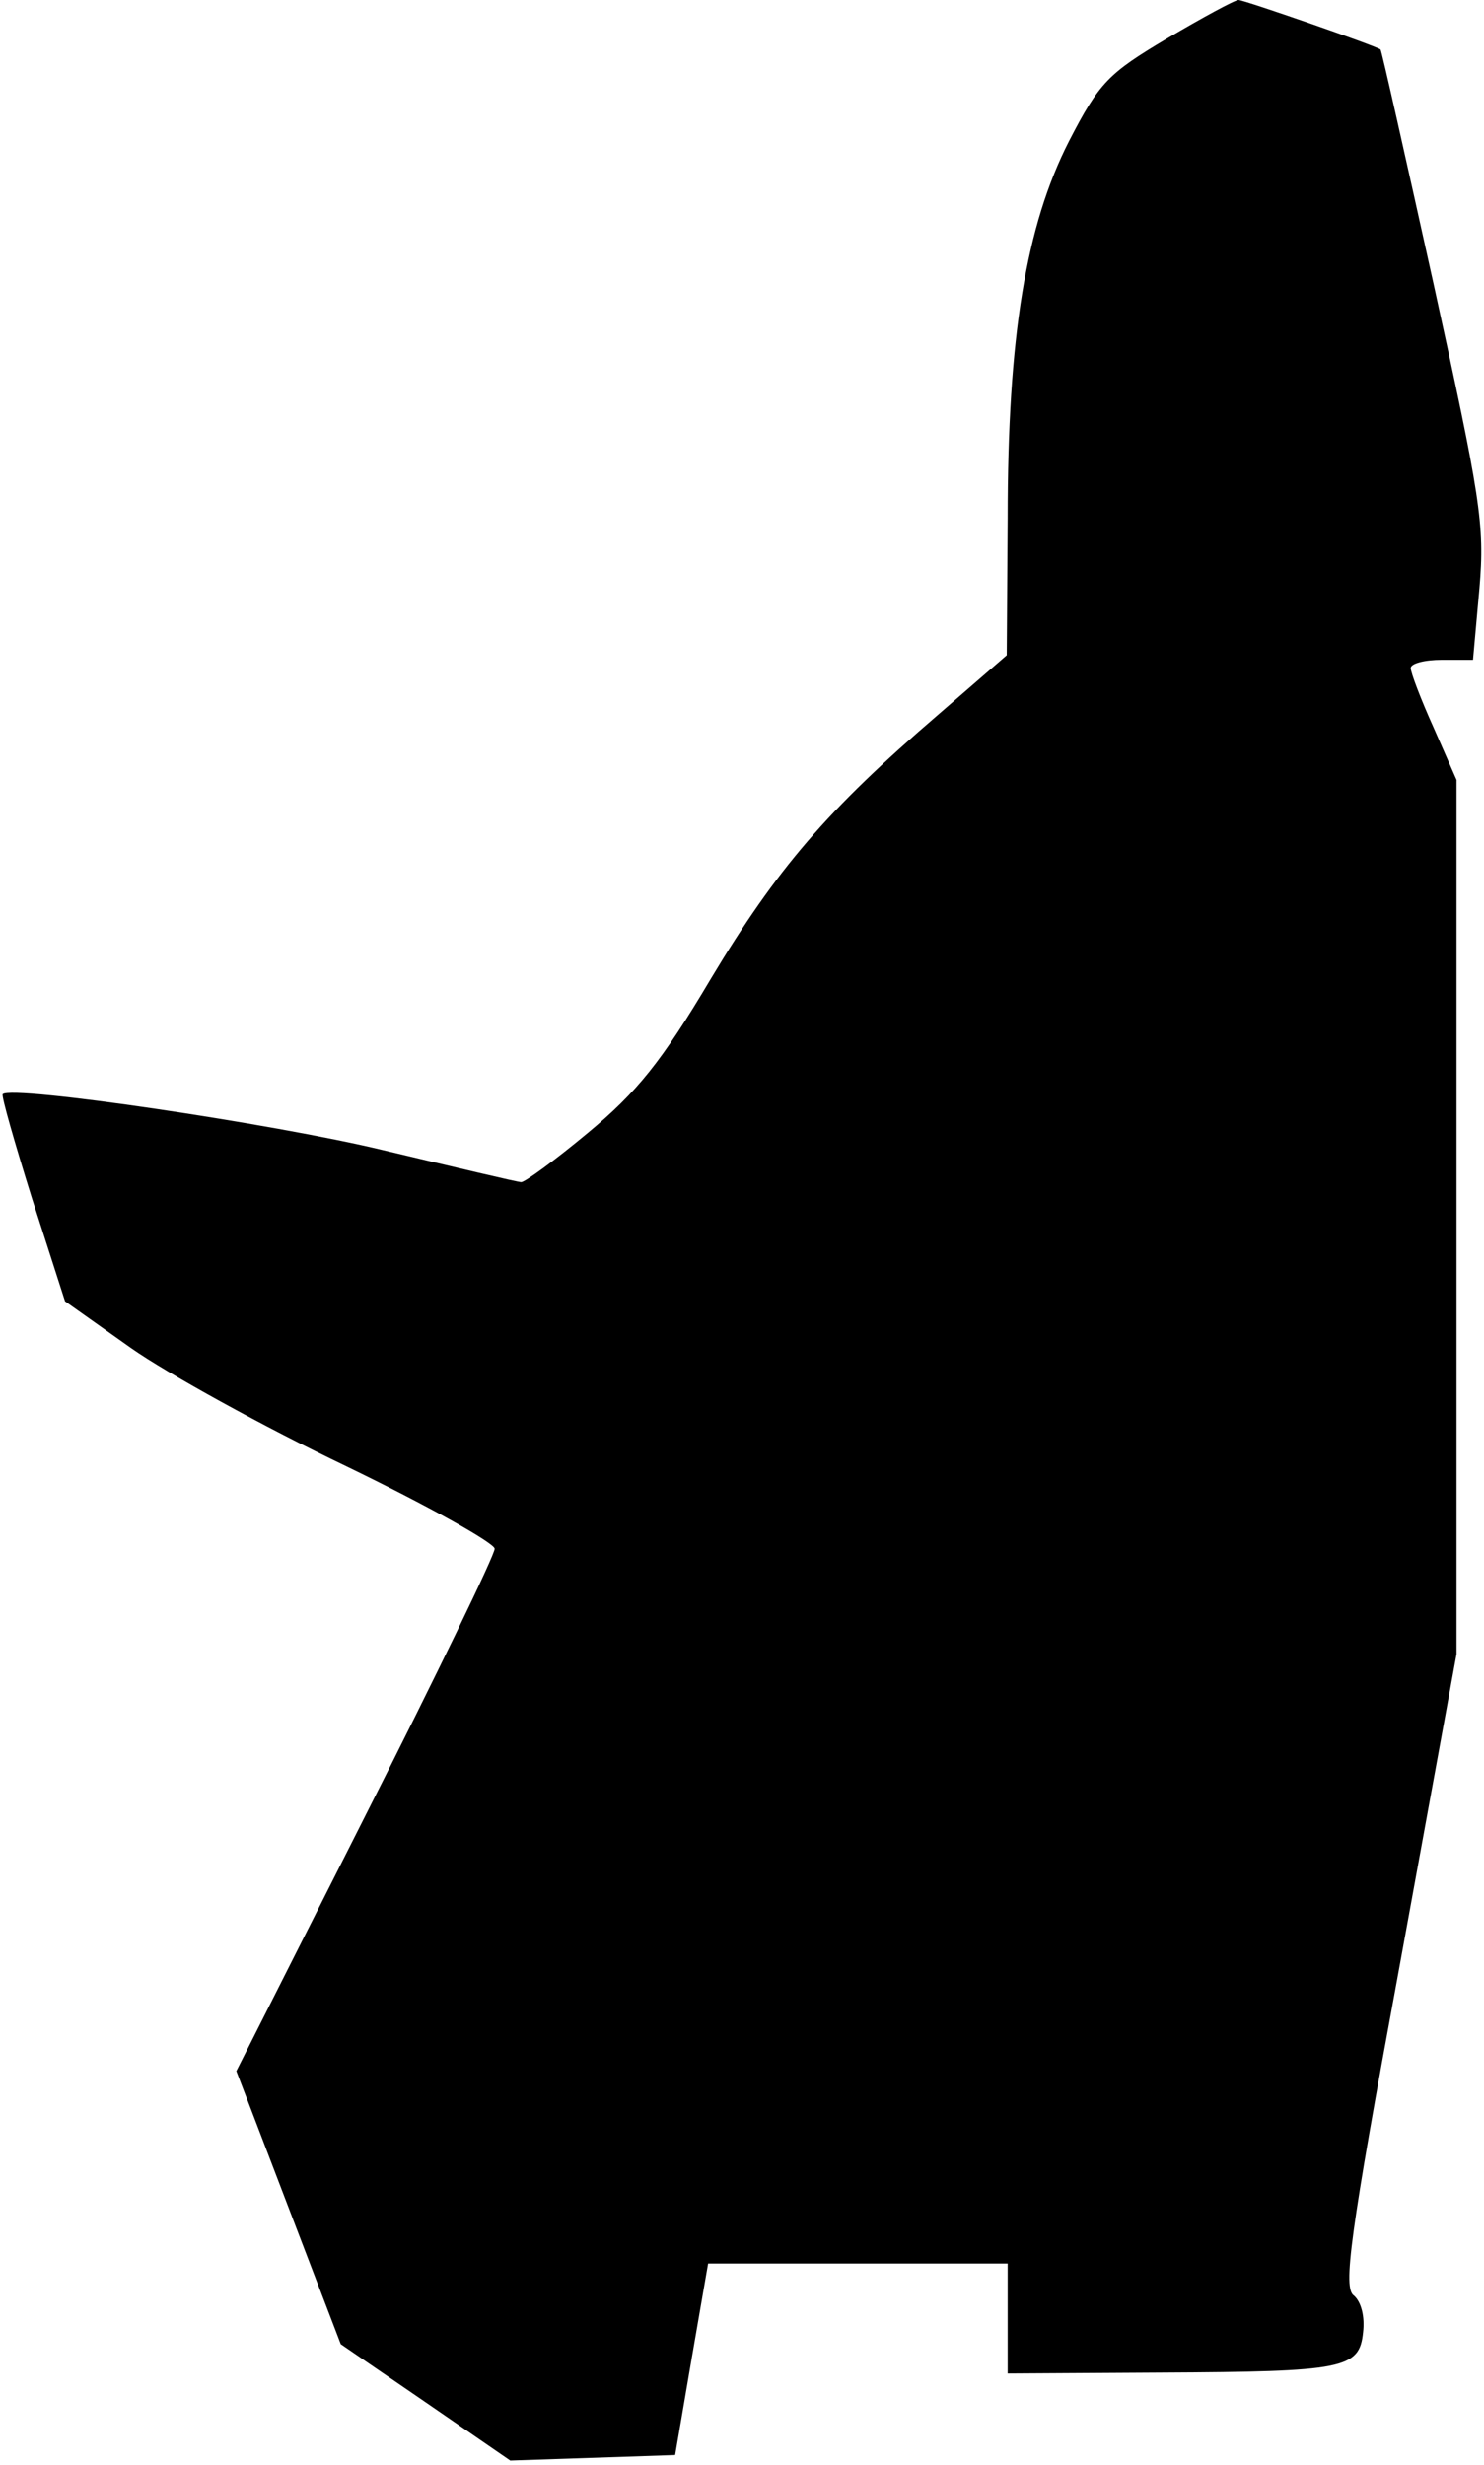 <?xml version="1.0" standalone="no"?>
<!DOCTYPE svg PUBLIC "-//W3C//DTD SVG 20010904//EN"
 "http://www.w3.org/TR/2001/REC-SVG-20010904/DTD/svg10.dtd">
<svg version="1.0" xmlns="http://www.w3.org/2000/svg"
 width="162pt" height="269pt" viewBox="0 0 162 269"
 preserveAspectRatio="xMidYMid meet">
<g transform="translate(0,269) scale(0.1,-0.1)"
fill="#000000" stroke="none">
<path fill="#000000" stroke="none" d="M1274 2648 c-64 -38 -74 -48 -107 -112
-47 -92 -67 -213 -67 -412 l-1 -149 -75 -65 c-121 -104 -176 -168 -248 -288
-54 -91 -81 -124 -134 -168 -36 -30 -69 -54 -73 -54 -4 0 -71 16 -151 35 -120
29 -405 71 -415 61 -2 -1 13 -53 32 -114 l36 -112 72 -51 c40 -28 145 -86 235
-129 89 -43 162 -84 162 -90 0 -7 -63 -137 -141 -291 l-141 -279 57 -149 57
-149 92 -63 93 -64 90 3 90 3 18 105 18 104 164 0 163 0 0 -60 0 -60 168 1
c199 1 216 4 220 44 2 17 -2 33 -10 40 -12 8 -5 63 49 355 l63 345 0 477 0
477 -25 57 c-14 31 -25 60 -25 65 0 5 15 9 34 9 l34 0 7 78 c6 70 1 99 -50
332 -31 140 -57 256 -58 256 -5 4 -149 54 -155 54 -4 0 -39 -19 -78 -42z"/>
</g>
</svg>
